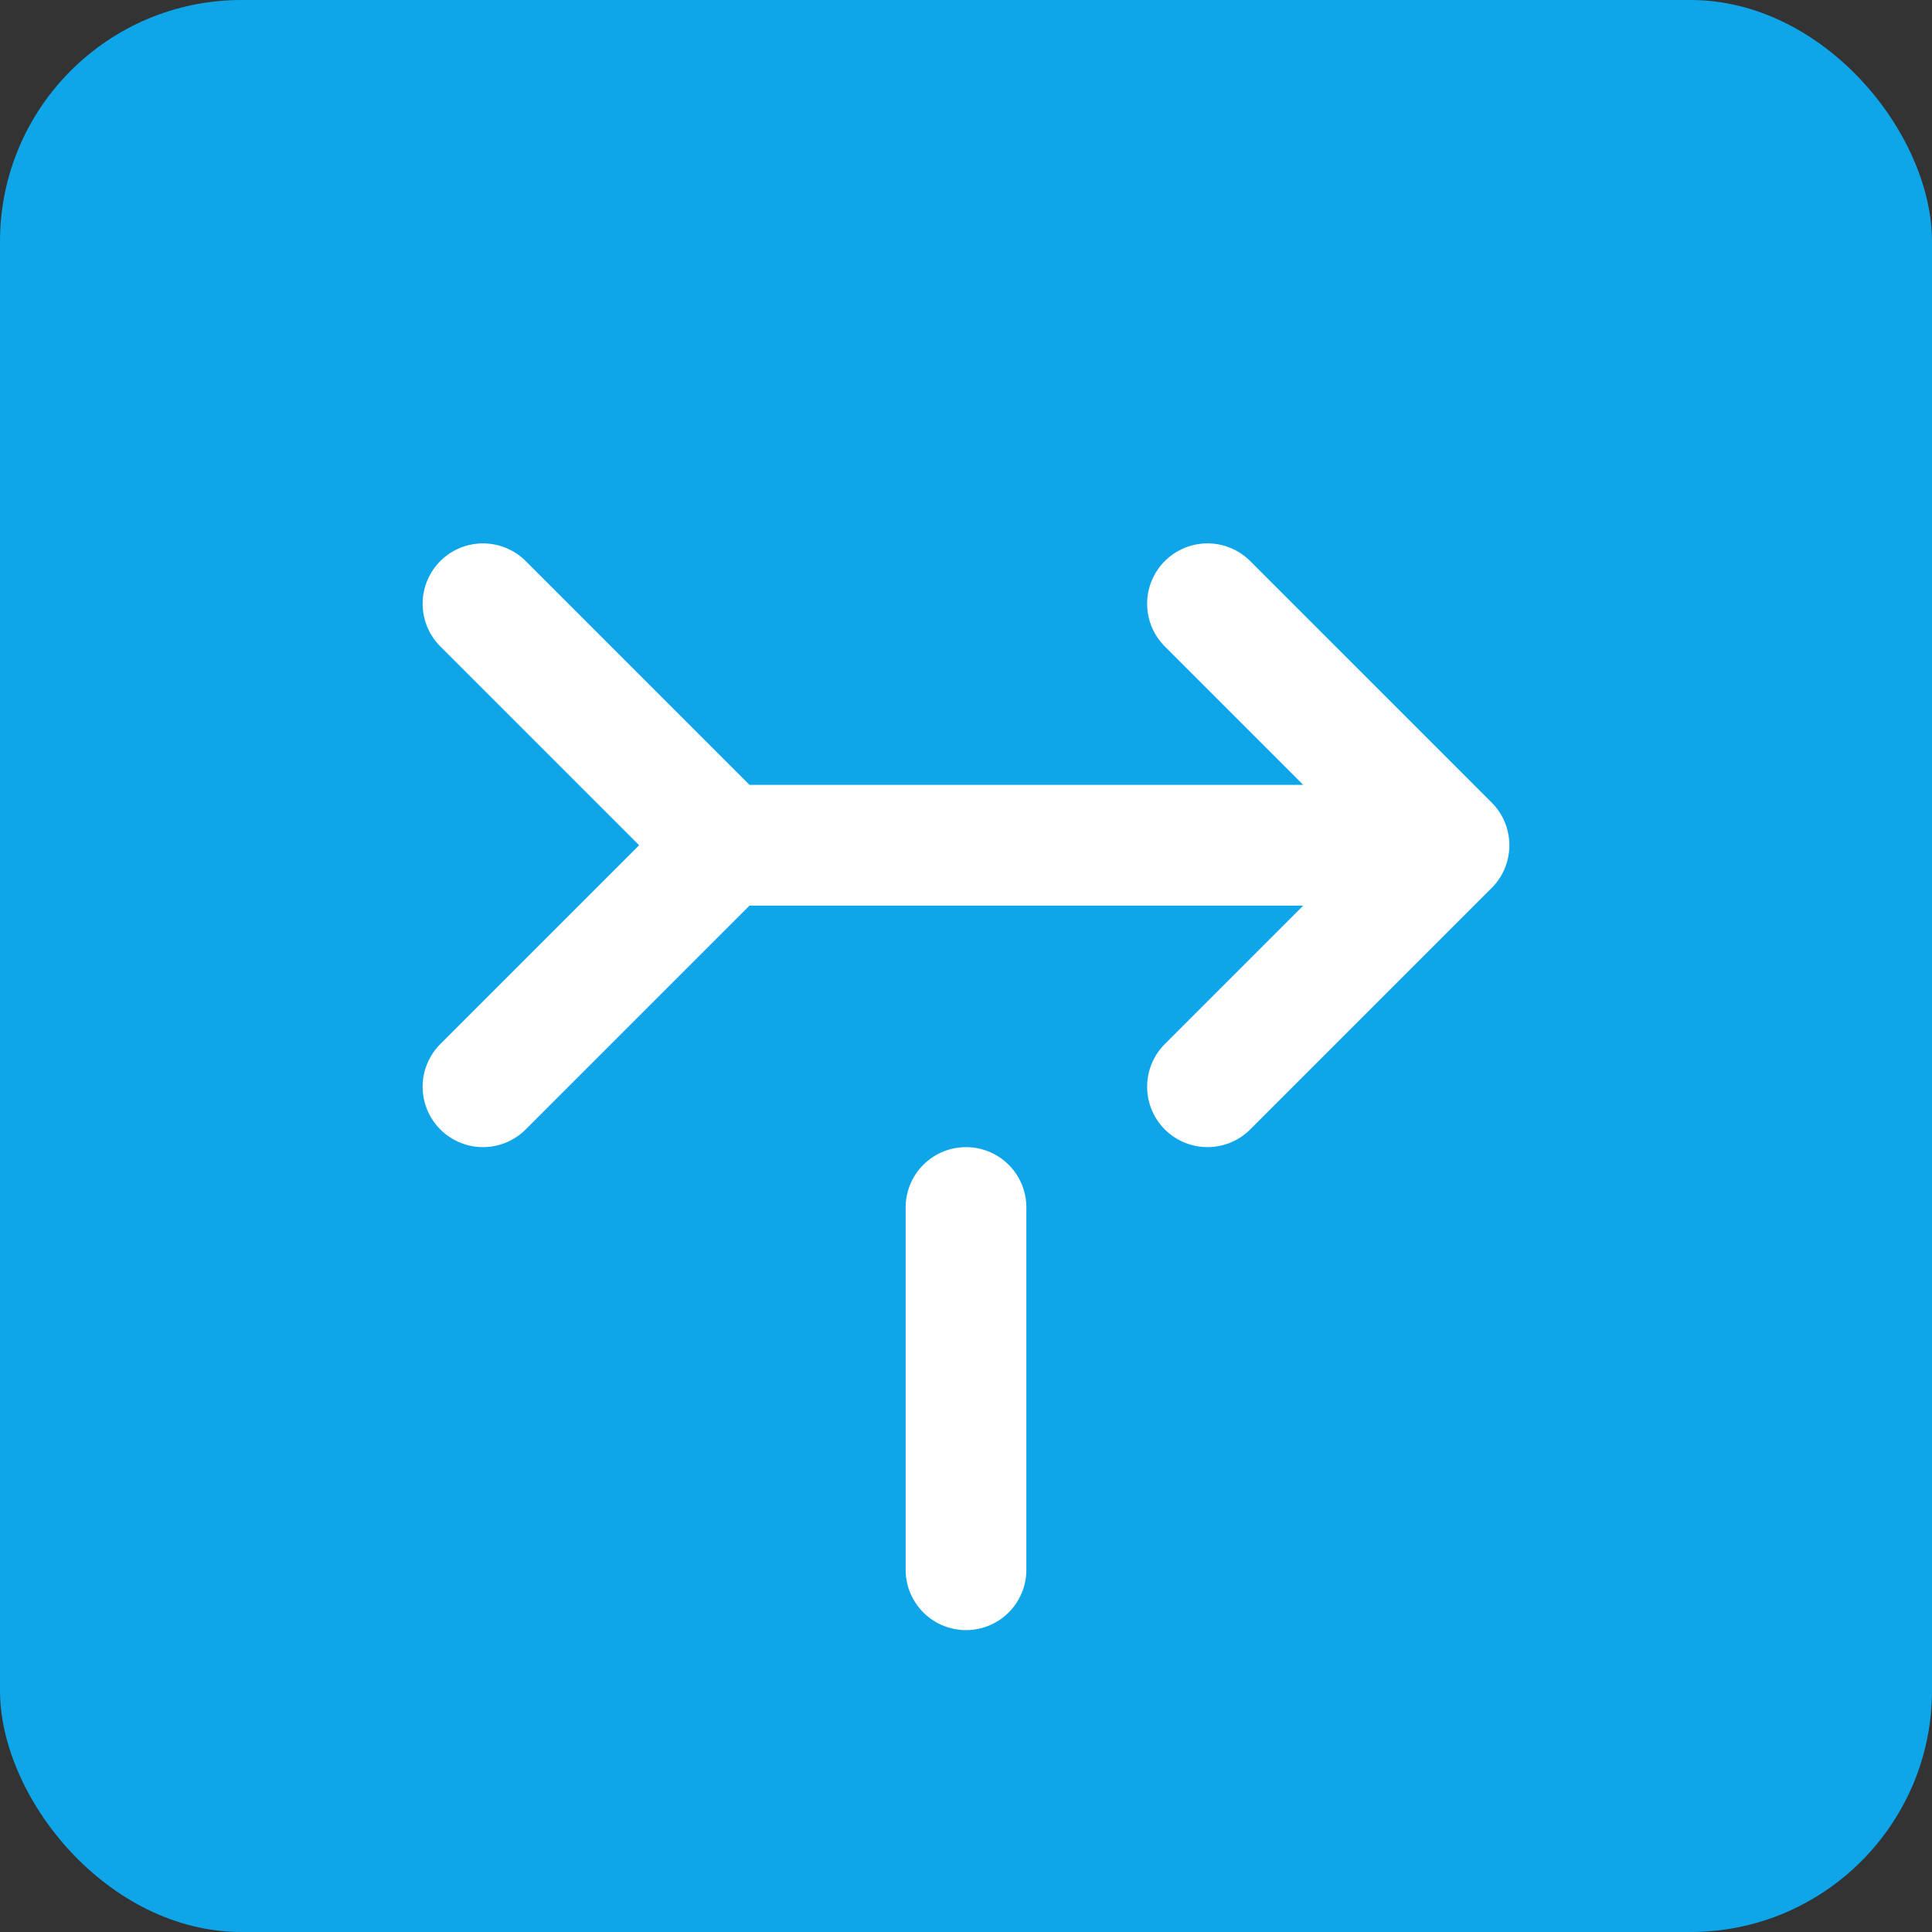 <svg xmlns="http://www.w3.org/2000/svg" width="32" height="32" viewBox="0 0 32 32" fill="none">
  <rect x="0" y="0" width="32" height="32" fill="#333333" stroke="none"/>
  <rect width="32" height="32" rx="4" fill="#0EA5E9"/>
  <path d="M8 10L12 14M12 14L8 18M12 14H16M20 10L24 14M24 14L20 18M24 14H16" stroke="white" stroke-width="2" stroke-linecap="round" stroke-linejoin="round"/>
  <path d="M16 20L16 26" stroke="white" stroke-width="2" stroke-linecap="round" stroke-linejoin="round"/>
</svg>